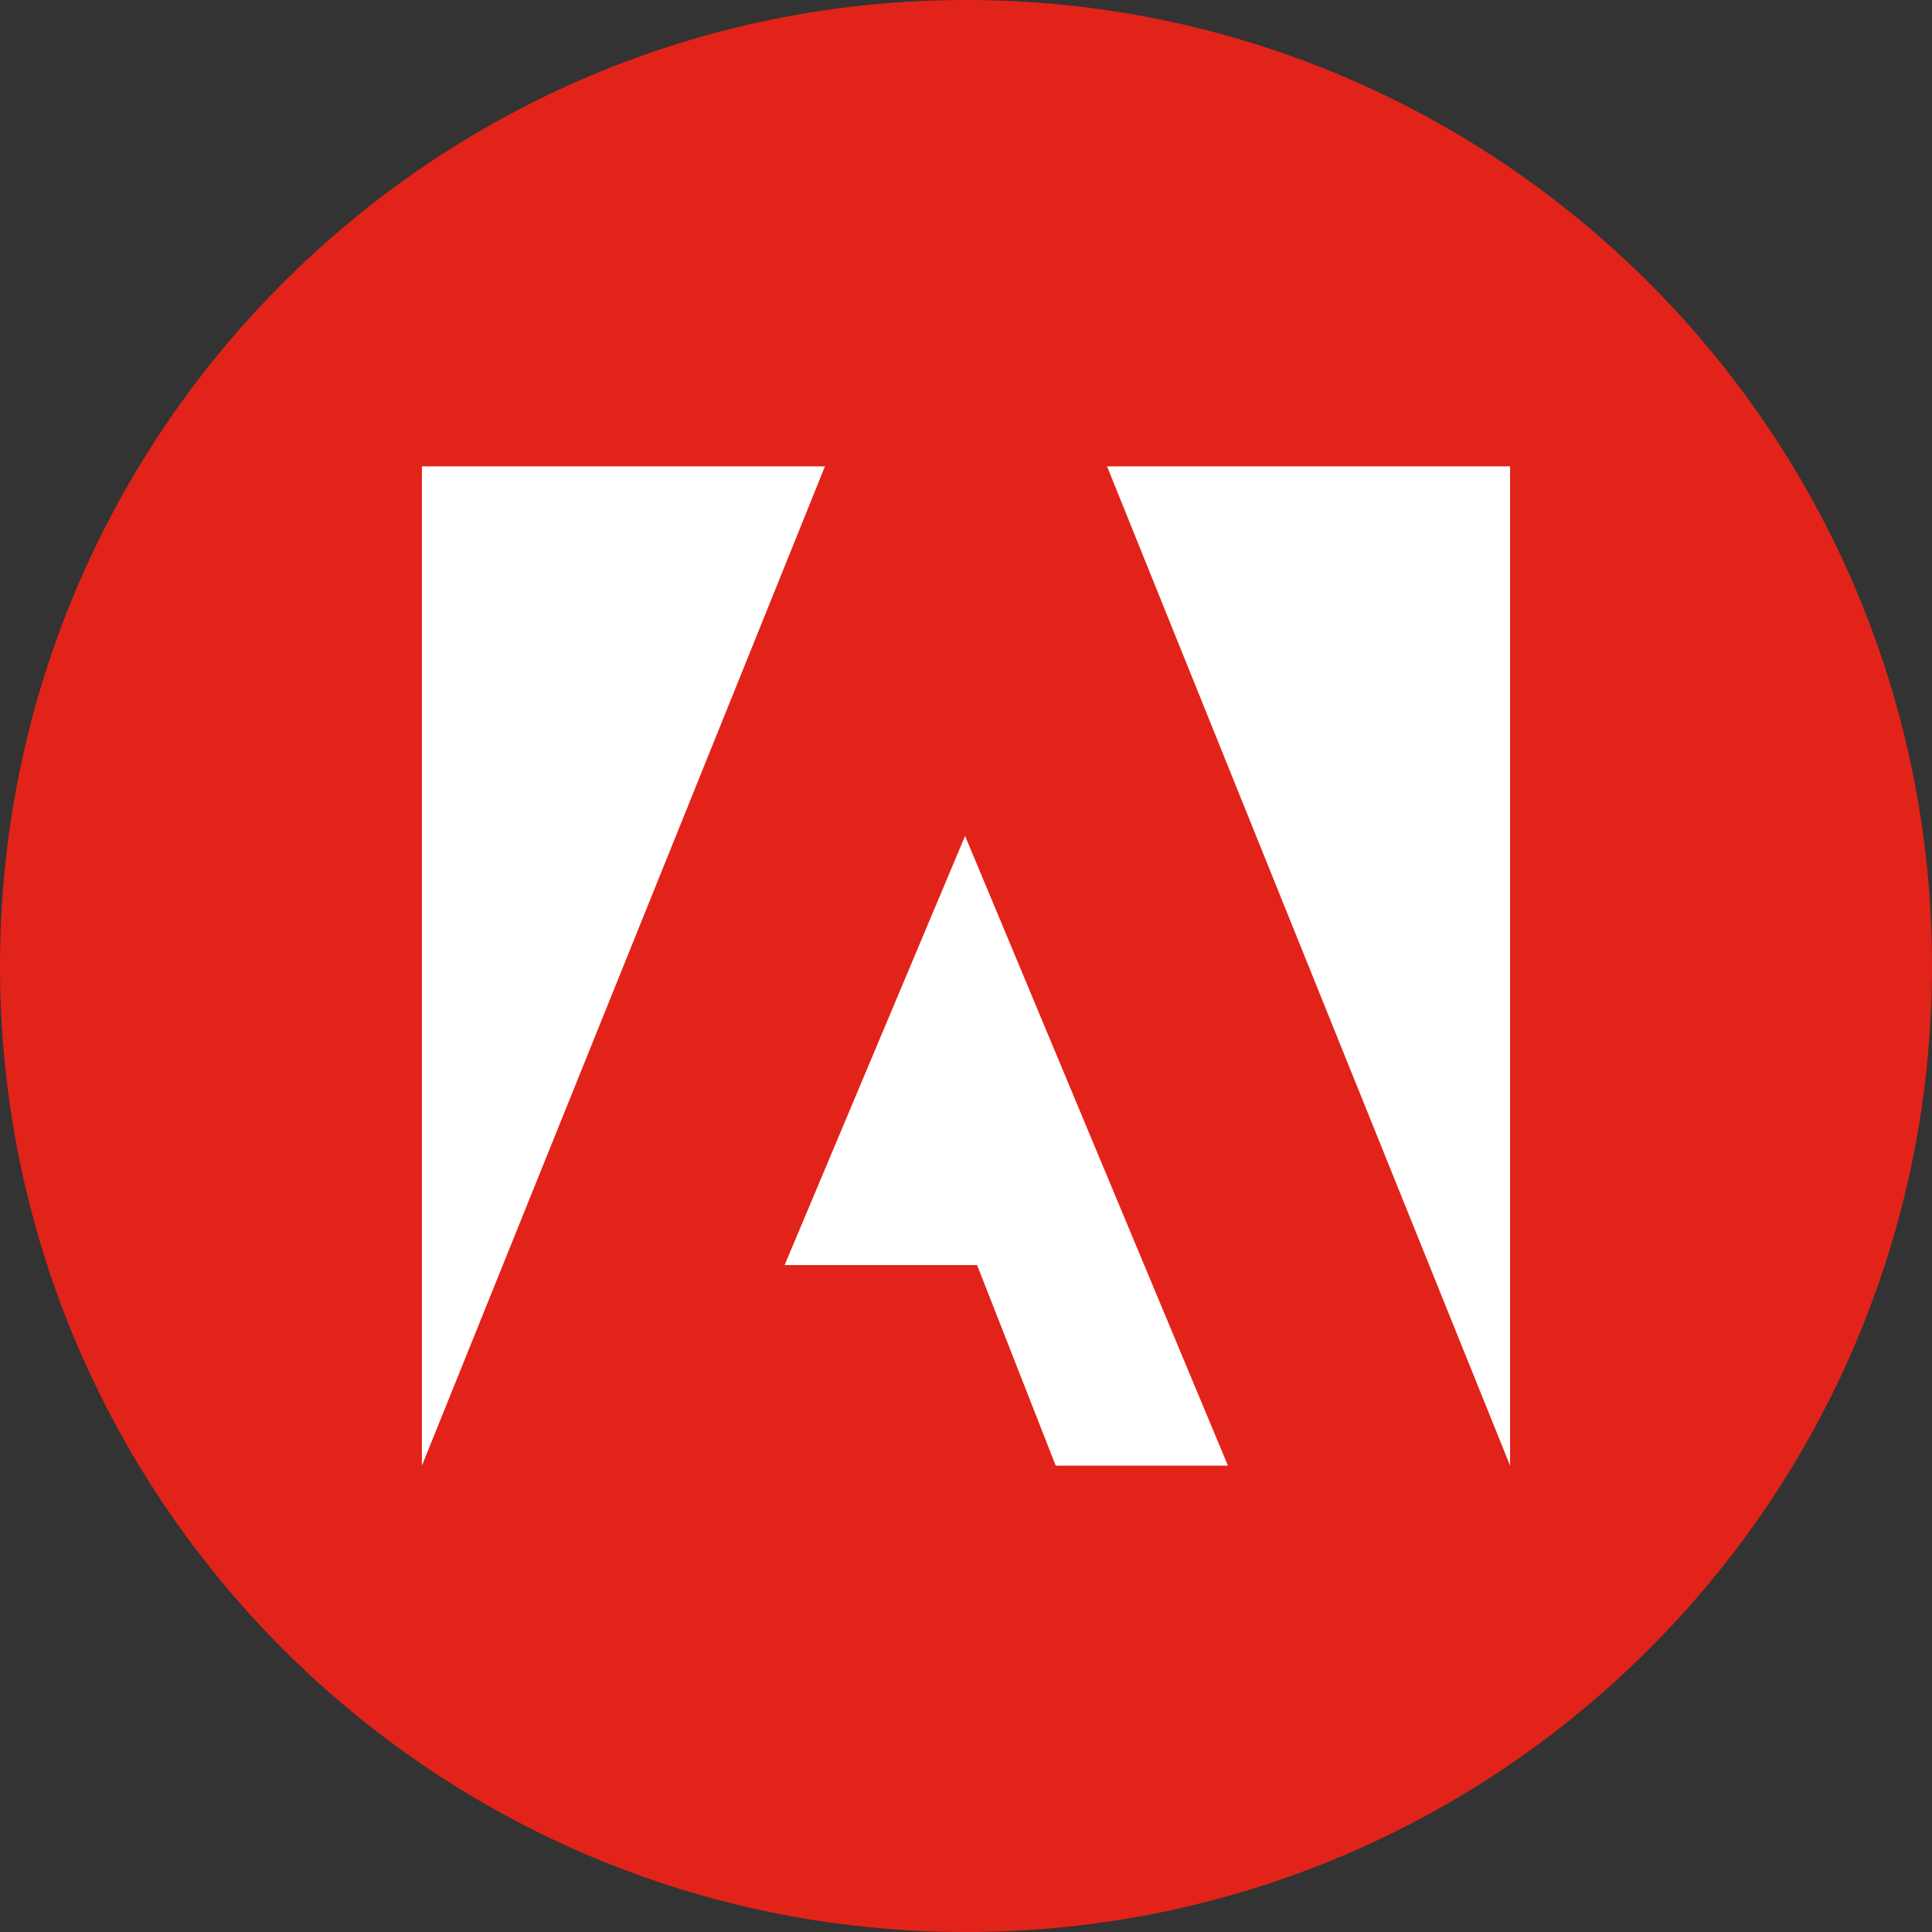 <svg width="34" height="34" viewBox="0 0 34 34" fill="none" xmlns="http://www.w3.org/2000/svg">
  <rect x="0" y="0" width="34" height="34" fill="#333333" stroke="none"/>
  <path
    d="M0 17C0 7.611 7.611 0 17 0C26.389 0 34 7.611 34 17C34 26.389 26.389 34 17 34C7.611 34 0 26.389 0 17Z"
    fill="#E22319" />
  <path d="M19.482 8.207H26.575V25.793L19.482 8.207Z" fill="white" />
  <path d="M14.518 8.207H7.425V25.793L14.518 8.207Z" fill="white" />
  <path d="M21.61 25.793H18.579L17.195 22.263H13.808L16.984 14.711L21.61 25.793Z" fill="white" />
</svg>

